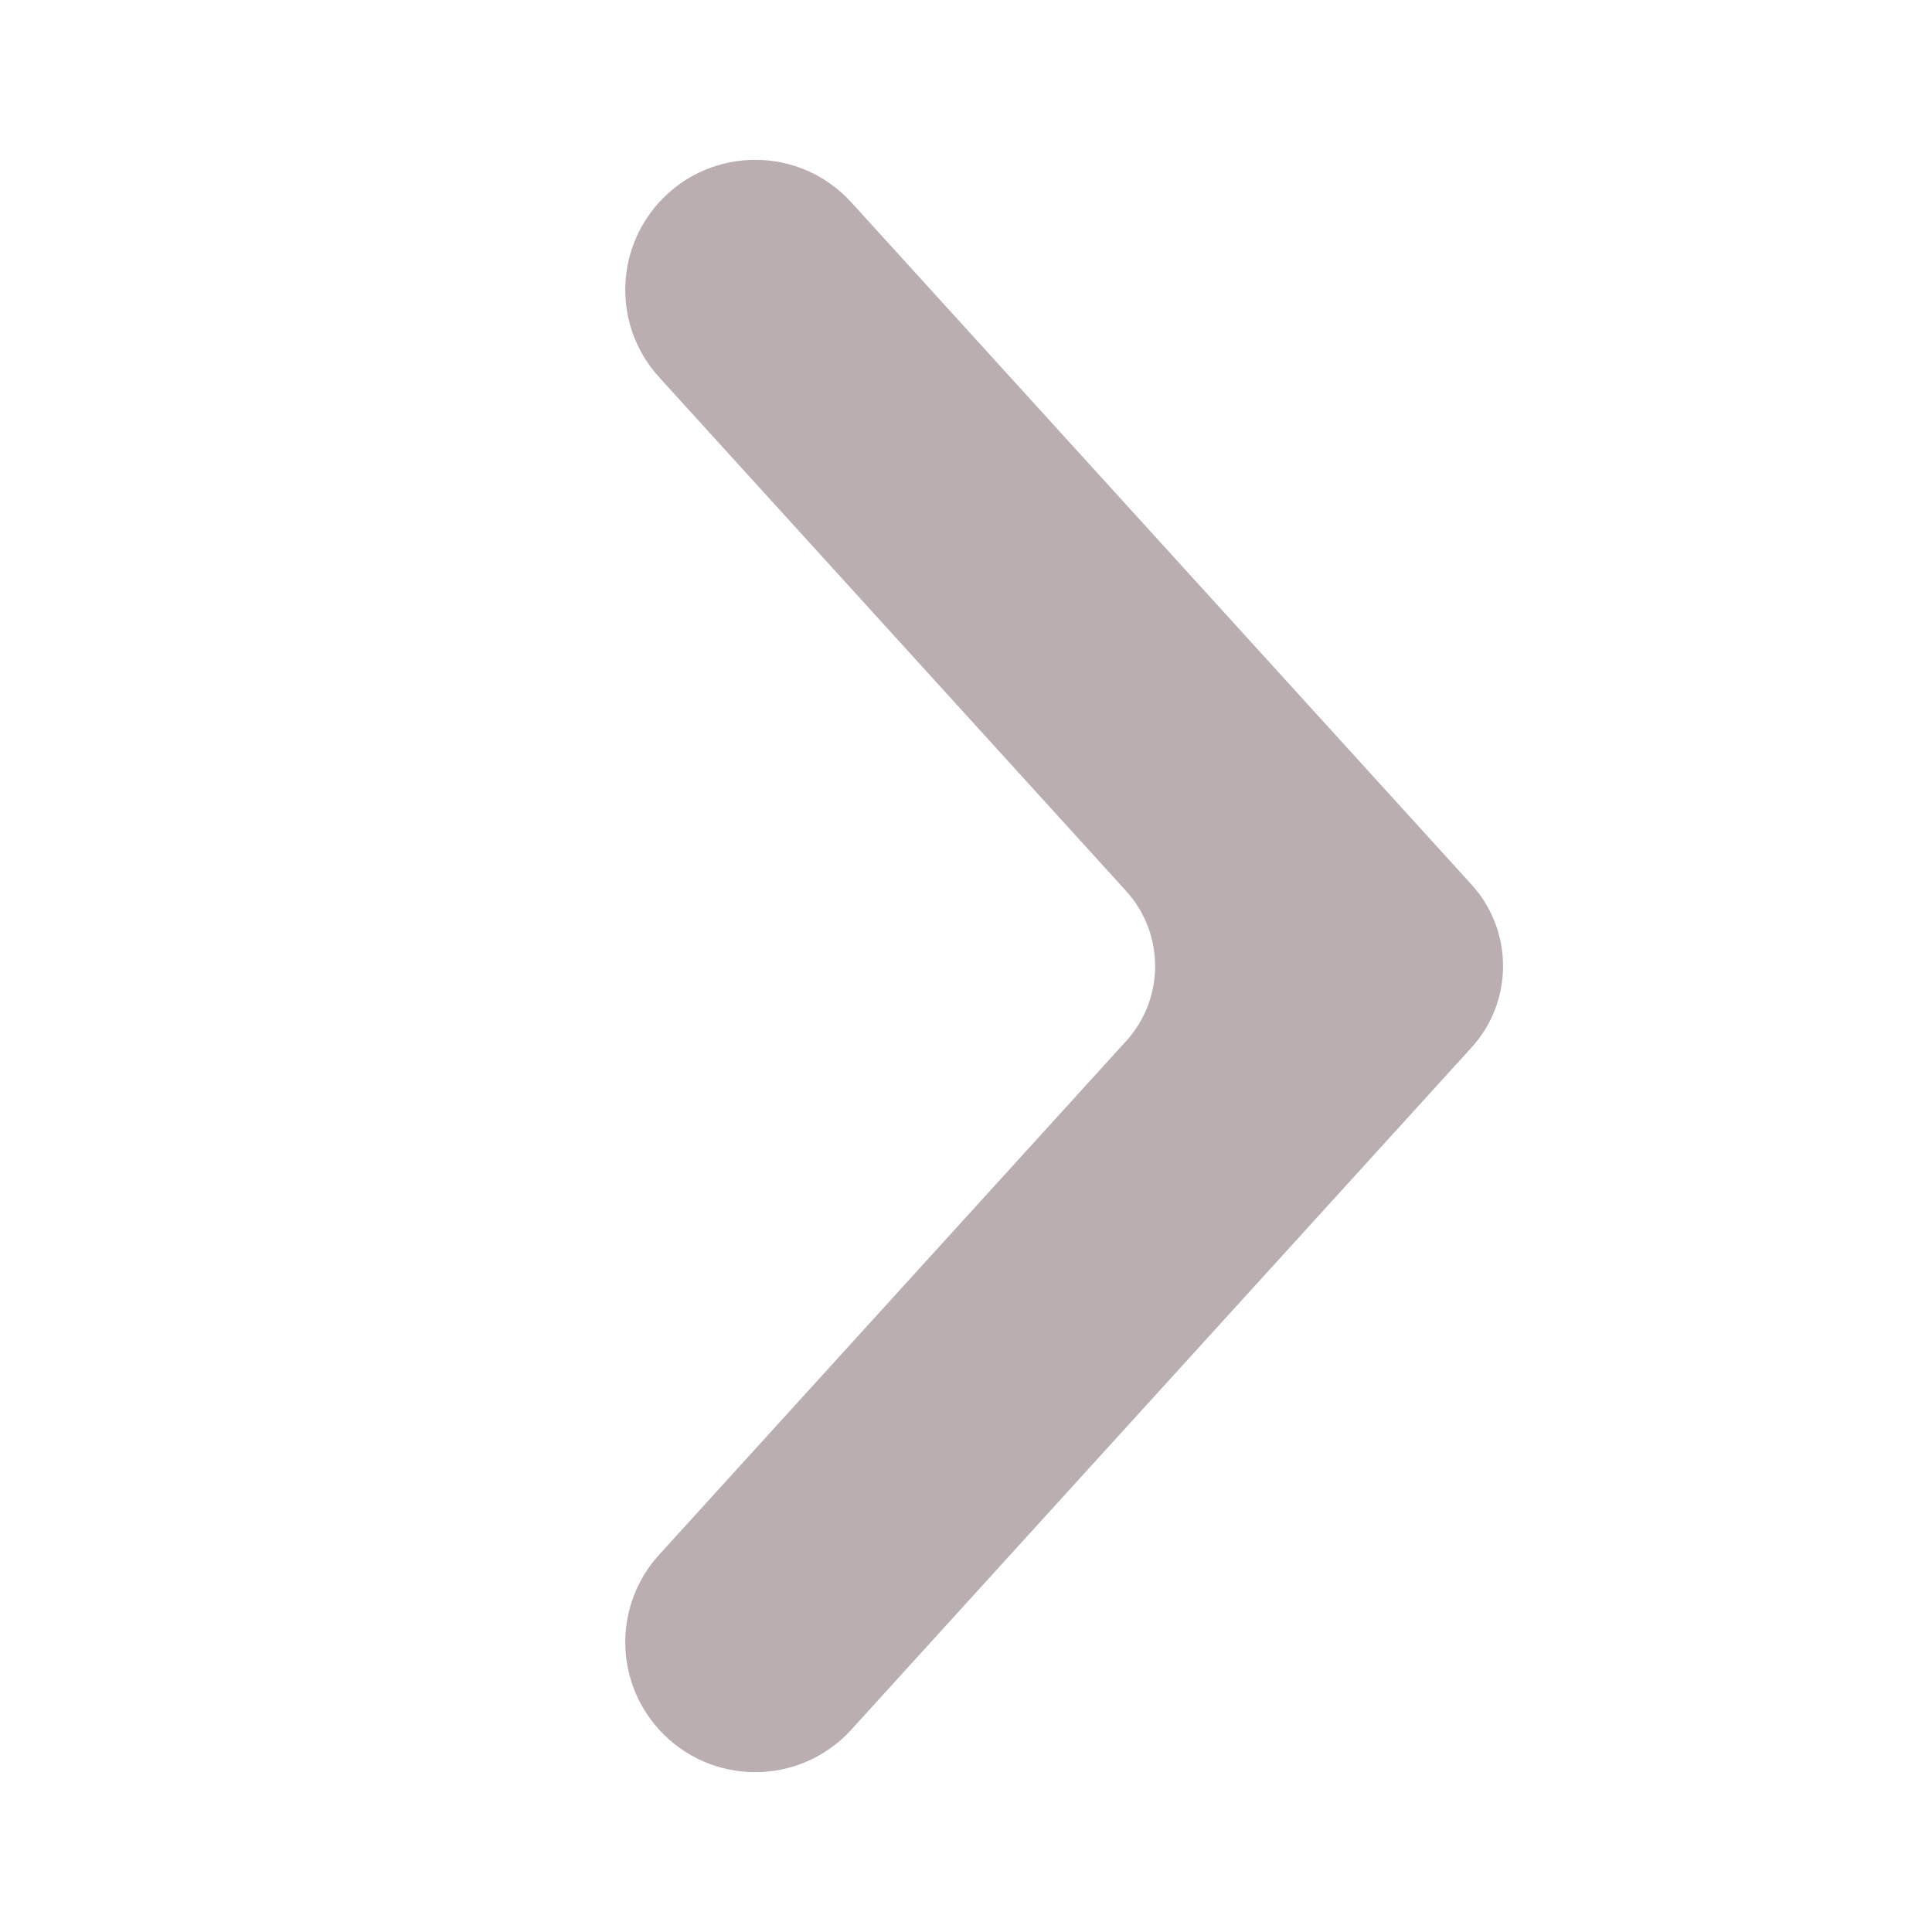 <svg width="20" height="20" viewBox="0 0 20 20" fill="none" xmlns="http://www.w3.org/2000/svg">
<path d="M11.657 10.778C12.058 10.337 12.058 9.664 11.657 9.223L6.823 3.905C6.356 3.392 6.356 2.608 6.823 2.095C7.356 1.508 8.28 1.508 8.813 2.095L15.234 9.158C15.668 9.636 15.668 10.366 15.234 10.843L8.813 17.905C8.28 18.492 7.356 18.492 6.823 17.905C6.356 17.392 6.356 16.608 6.823 16.095L11.657 10.778Z" fill="#BAAEB1"/>
</svg>
